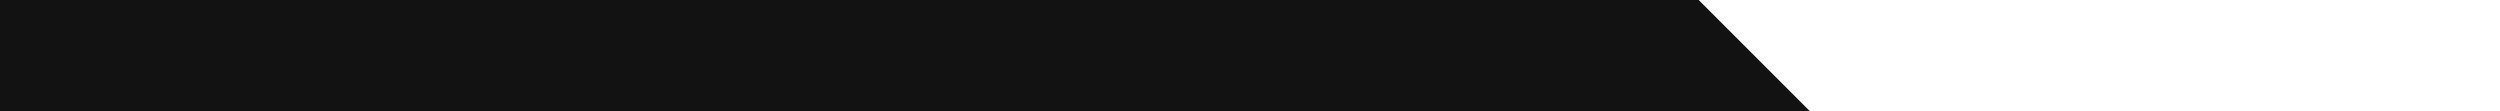 <?xml version="1.0" encoding="utf-8"?>
<!-- Generator: Adobe Illustrator 16.0.0, SVG Export Plug-In . SVG Version: 6.00 Build 0)  -->
<!DOCTYPE svg PUBLIC "-//W3C//DTD SVG 1.1//EN" "http://www.w3.org/Graphics/SVG/1.1/DTD/svg11.dtd">
<svg version="1.1"
	 id="curriculum_x5F_vitae_x5F_resume_x5F_evr_x5F_2025_x5F_05_x5F_14_x5F_part_x5F_id_x5F_44738194_x5F_20250725-12.24_x5F_41858272_x5F_mc"
	 xmlns="http://www.w3.org/2000/svg" xmlns:xlink="http://www.w3.org/1999/xlink" x="0px" y="0px" width="900px" height="40px"
	 viewBox="0 0 900 40" enable-background="new 0 0 900 40" xml:space="preserve">
<title>curriculum_vitae_resume_evr_2025_05_14_part_id_44738194_20250725-12.24_41858272_mc</title>
<desc>This Image File [PSD, JPG, TIFF, RAW, And So On] Is Owned By [©] [Esch Van | Susanto | Ruben] [24-06-1980 | Indonesia | Kotabumi] And Is Part Of Personal Memories.

Personal Memories, Good Or Bad Are Always Personal And Part Of One's Life, Therefore They Are More Precious Than Any Physical Material That The World Has To Offer.
This Image File [PSD, JPG, TIFF, RAW, And So On] Is Intended For Private Use And May Not Be Used In Public In Any Form Whatsoever Without Prior Written Permission Of The Author.

May We Live Forever Digital!

Generated With HashMyFiles 2.44

================================================== REPORT START
Filename          : [IDDP] [EVSR [Template] [Automation] [Metadata] [Copyright] [Data] [Hash Code Generation] [Photo] [Person] [Esch Van I Susanto I Ruben] [82574068] [PSD] [MC].psd
MD5               : f3bdf7797db2a1cf16772e1090eedfc9
CRC32             : 3bc6d911
SHA1              : 1dfded7b11facb2bfea902191cdeceb90a503634
SHA-256           : 882bfe2a7a38b813407a774308954e336c52b934a8e37d445c9b9997bd891caf
SHA-384           : c450d6ab8658f07197c0c0cfeaa46ae706820134489c607f2448774ae2784005b70da036afa662731c9bac62035ce4f2
SHA-512           : e3f6212d034cc9dc7637733aff4c3747239e451c009c0dbccb910f8922c67ef2168a808b7e88cb2524cc4c2d531259cdc9b7210240e6608e0886933b7351e8c4
Modified Time     : 06/06/2024 00:08:47
Created Time      : 06/06/2024 00:08:47
File Size         : 2.260.927
File Version      : 
Product Version   : 
Identical         : 
Extension         : PSD
File Attributes   : AR
================================================== REPORT END
                                                                                                                                                      
                                                                                                                                                      
                                                                                                                                                      
                                                                                                                                                      
          .i77vvYvLYL7LvL7LssvvvvLJvYJUvYYsvvvLvvvvvLvu7v7LLYvYvv777v77r7r7rv7L7vvvvYLYLLvv77rrirr7r7r77YLYvvJ177777LvYLuLuu1j1juYJsuJuJJjYr:         
         LsLrrrrrrirr7irr7vJrrrrrrrrrY7777rrirrrirrrirriirrrrrrrrrii:ii::i:i:iiiirrrrrrrr7iriiiiiiii:i:rirr7r7rriririrr777rvvv7v77r77777r7r7LY:       
        u7rriiiirii:iiriririririrrrrrrv7riririiiriiiiiriiriiririi:i::......::::...iir:iiriiiiiiii:i:iiriiiiir::iiiiiiirirrri777rrr7r7rr77rii7rsi      
       Lvririiii:r:iiiiiiriiirrrirrvr777iriririiiiiririri7iiir:i::..:7JIdQgEKdMBPr.:.::iii:iii:i:i:i:rriirirrriiiiiiiiirirrrrrr7r7rrrrrrrv7iirrJ.     
       Y7iiii:iiiiiiriiiririirLvvr77rr7rirrrriririririrriiriiii..i5ZQZZdKSP15LLjqBQP27v7r:::i:::::i:iiiiirririiiiiirr:iirrrrrrrvsvrrrr7rrr7irirL:     
       LiriiiiiririiiiirriirirrriirrrrvYrriiiiiririiirrri::i:..iUBBXJKPYsMZEPXKS5BBBBBQBBR1r::irirri:i:iiiiriiiiiiiv7riiirirrrirr7rrrrrrrriiiriv:     
       7riiii:i:iiiiiii:ririririii7r7rLuviririiiiiririi:::..:rqBBBQDZbDMBPdQQRBBBQQQMQBBBQBBg7rrYYriiii:iiriiiiiiiir7iiirrriririrrrr7rrrrrriiir7:     
       7riirii:::::irrii:irriiirirrrrrLU7iirrr:i:rii:::::7ZBBBBBQBQBMQQQRQQBQBQBQQRQRQQQZRgRRBgYri:rr7iiiiiiir:::ii::iirir77iirrirrririririiiiiv.     
       7riiir:i:::i:rr7iiiiiririiiiiri77rrririi::ii:irYQQBBBBBBQQMBQBQQQBQBQBQQRQQBQBMDEbEPUqQBBBEurrr77rrii7ri:i:iiiiiiriirsrir7rrirrriiiriiii7:     
       vri:iir:i:::iiiiiiiiiii:iirrrrrr7rririi::....ruEBQBQQgBQQQQQBQBQBQBQBBBQQMQQQQQMBRQQBBBBEQBBBSvvLvLv7rrii:iiriiiiirii77iiirirrrirrrii:ii7.     
       v7rrriii:i:::i:i:rii:riiiiirrvL77riiii::i7ri.:2BBBQBQBQBQBQBBBBBBBQBBBBBQQQQQQQBQQRBQQgB5dBBs77L77J1L7rriiiiiiiiiriiiiiririirririririiir7.     
       Liririii::ir7i::iiiiiiiiiiiiriri7rrii:77jQBQBQQBBQQQBBBBBBBQBRQQBQBQBQBQBBBBBQQQQQBQBRRBv2Xg1r7777vvvr7irii:iiiiririiiririiiiiriiiiiiiii7.     
       v7rrrrii:::rri:i:i:i:riiiriiiiiir7ii:iYbBBBBQBQBQQQQRMEgbdqqKqXKSPKPdZgRRQQBQBQBBBQQQBQBUr:7Pri77rr77riiir:i:iiiiir7iiirirriiiiririiii:ir:     
       vriiriiii:i:iii::iiiiiriiiririrr7rr::IJuEqQBBQQgEqqXX2IUIUSXS1225I55SIXXqqbDQMQQBBBQBBBQQMBZQd1rri7rrriiiii:iiiiririiiriririiiriiii:iii:7.     
       77iiiiir:i:iiiiiirii:iiiiiirrrir77i:rsirir5BMEqXIS2I2KI2uU1522UIU5IXSS5XSKXqPddggQQBBBBBBBBBBBBBgqY77v77riii:iiiiiiriiiiirrriririririr:i7:     
       vri:iirii:i:::riiiiiii7iiiiii:ii7rrXMDQMBQgKS5525uUIIU2uusUJuJjJ2UI2XI5XK5XIKKdPEPgRBBBBBQBMQQBQBBBguuYvYr7iiiiiiiiirirrrr7irirr7rririi:r.     
       7riiiririi:iiriiiiiiiriiii:iiriiiiUBBBQBMKIU1SI2U1uIuJYujjssY1s1su1IU2ISSXI5IXXdPPKdEMQBQBBRQBQRRQBBqJ1JLvv7iriiiiiiiirrrrv7rrrrrririiiii.     
       vriiriiiriririiirrriiiiiiiiiiii:.:JMBBQ2ju5II1U2Iu1jjYjsJssYujjj1uUju1IIS5KSSISSqKKSqqEDBBBRQQBBBRQBBr7sYvL7iii:iii:rirr7r7rrr7rrrriiir:r.     
       7riiirirri:iiiiririiirirri:iii:iUBBBQgjJ1UuIu1J1JuJjsYLJsjJ1LsLYLJsjJjj2J22SSI5KIPKqXKPdDBQBRMMQQBQBQKi77v7viiiiii:irrrririrrrrrrriririir.     
       vrriirrrririrrrrriiiiiriiiiii.rBBBQQD1U2U1UJ1sjYJYYLjvsJYvLJsLYYsYss1JUuuu2U5IS5SXKSqKbPDMBQBgMQQQBQBBRZgX2svriirirrrrrirr7r7r7rrirrriri7.     
       vriirrirrriirrrriiiririiirii.iZBBQRg5UI2IUj1JuYjLYvvYsLsYJsYvLvsvJvJs1U1uuuIUXISSKXKKdPZEgMBQQQBQQQBQBBQ777vvYriiririiirrrr7rrrrrririrrrr:     
       vriirirr7rriririrrrirrriiii..1BBBgZX5US25U11jLjYYLsvsYsYY7LLL7vvLvsJ1JUUI1I552IIX5KXPPEdgZgRQQQQQRQQBQBBQrr7Y7viirrirr7r7rrr7rrirrrrriri7.     
       7rirrrrrr7iiirirrrrririiii::qBBBMgqK2UUS1UjUJujUJJYYvYLv7v7YvvvYYYv1J1US551IU5IIISIqPbbZZZZRQQQBMQQBQQQBQUiv7vvviiirr777r7rrr7rrirrrrrirr:     
       7rirrirrvrriiiriiiririiir:.gBBBQMbbXSU212UI1UuujujuLLvv7vvvvLLsvsv77uJ22IU2U2UIIq5XKqKbdgDgDRMQQQQBQMMQBBJr7v7sJvrrirrrirr7r777rrrrrrrri7.     
       7riiir77r7rrrriiiririiiii::BBBQQgPKq521UU2UU11ssYjvLvvvsvLvvYjLYvLLj1Ju2uI1IU22I255PqqqPdDgMgRMQQBQQRQQBBQrr7sJjriiri7rrrrr7rrrrrrrriri7j:     
       Lrririrrrr7riiiiririrriii.2BBRQMZSSIIu2j1uuujYJvYLv7JLLvvvL7v77rLvJYuLJ12uu12221SIKSPXqqbdggRRQQBQQQQRBBBQSi7vYvrivv7rrrvv7r7rrrririririv.     
       7rirrrirrrrriririrrririi:iRBQQQQqIII1U1jLsLv7v777v7Jsvr77777r77rr7vLvsLjLjJ1J1uU2I5qKqKPPEDgMQRBQQQQQQQBQB5urLLYrrr77rrrrrrrr7rrrrrrrrir7:     
       vrrirrrrrrriiirrrrririi::7BQQQBE5UI1XKbbP52U2JYvv7sv77rr7r7rrrr777vvvvjL12S25IP5IuSXK5KSqqZZgMQRQQBQQQQQBB77vvJvviririrrri7r7rrrrr7rrirrv.     
       77irirrrirrririiiriririiigQBQBQK1I5dPEEggQBBQBRgXUsvvv7v7v7YYLvJ5USEgRgBBBQMZDEgdPSXISKqSKXdbMRQQQQBQQMBBBur77sJLriririrr777r7rrriirirrrv:     
       s7iirrrrrrriiiriiirrririi2BQQBD1KPZZP2SKq5dPdMMddU55Sus7v777Ys2XPXPdDdEEdEEPPqZZMDgDd2I5S5PqZgQRQQBRBQQQBBgr7vvYJriiririrr7rrr7rrirrrrrrL.     
       Y7iriiirr7rririiiiiiirir.5QBQBqUqEqXUUYYvvrrrrrYj2I5I2LuLY7v7Ju2U2JJvvr7r7rLJJ12UKPDDdXXSqKPdDgQRQQQQBQBQBBsrv7vvviiiiiiirirrrrrrvrrrrirv:     
       7riirrriri7vriiirrrirrri:uBQBBX1XIIUUjjYJYY7rir:i7u2IjususYLjs112sLvYLsv77vLJLuu2u22KbPS5KPqbbRQQQQQQRQRBBQ77vv7vviiriiirrirL7rrrrrrrrrrs:     
       Yriririiii77iiirrrirrrii:rBBBQU52I5S2KEMRBBBgZPXs7vIU521Yv7Js52Iu2uIKddgMQDgEdSS1II55Ij25KSXPZgBQQQQQQRQQBgr7Lvv77:iiirrirrrvvrrrrrrrrirv:     
       Liiiii77iiririiirirrririi.DQBM2I525IdQQdBBBbBQUbMKuj5qqUs7LYU55uS2XDMgBBQQBBqZQDP5I2q5SISI5IbERQQQQQBQQRQBB77vv7v7iiiiriririrrrirrrrr77iv.     
       7riiiiiriri7rrirrrirr7rri:vBBRuXSSIPQQ17EBBgQr.r1PqYLdPIjJs2Kd2s1KDgvrMBgBB1:7KQQE2SXPSS15UXKZMQQBQQQBQBRBBurvvvvviiiiiiirrrrrrrrrrrirrrv:     
       riiiriiiirri7riirrrirr7rri:XBg2IXSqEgbP2IPEI7rJ2U5bvYEq11JuUXdP7JbDKu7sKEqu71SPdQDbKPS2222SIqdQRQQBQBBBBBQBv77vvY7iiririiir77r7rrrrrrr7rL:     
       riii:ririirriririrrrirrrrr:uBM2S25XKSS25IUY7rLu21J7JKKu1ssJS1IP5vYuXKKuYiis5SKSPKX2XI5UI2SIXPDQQMBQBQRdPgBQUrvYLv7:iiiiiiirrrrr7rrrrrrir7:     
       riii::rrrirrrrriiirrrr7r7rijBR525UX5q5IU2uSIuYYvLv5PXuU1uY1UUU5KXY7L1sJsU121225I52I22jUuI25SPEQQQQQMgd177ZBQsr7YJ7r::iiiiirrrirrririririv:     
       rriiiriiiiirirrriirrirrrrriUDQ1IUI2X522IUU1UvvrvL1XX252UJu222qu2XSYvr7r77jsJvJJuJ52uuU1U1S2KqgQBQBZgS2JrivBQBKirYvvrii:iirrririrrrirrrirs:     
       7iiiriiiiiiiir7rriririrrrirJKRI251U11Juj1jJ7vYuLuI5IS11YYLJJ552j2I2sL7777rv7YLYsujus12IuUI5SqdQQQEZSvr1Y7:EQRBgYL77r7iiiririrrririi:ii7vj.     
       rirriiiiiiiiirrrriirrrrrri7LUg2qX2uuLLLjsJj11U11uI2KUY777YsJuPP2J5jjJsYsvLvsLsLYLsssYuISIqXKKdMBEEbj7i7I7:1BQDQq77rr77riiririrriiiiii:irr.     
       7iriiiiiiii:iirriiiirirrri7J2K5IUuu1ULJuuu2JjJujj2PjLrriii77L1EE5v7vsvJsjL1sLvL7YLLJ1jU25SPKPPggEqUusr:71isMBP7r7r7rriiiiiriiiririiiiii:r.     
       7i:i:riiiriiiiiiiiiririrrir575S21UuUJjYuJJLsYsv7sqUsr7ri::irrvuKPSi:i777vv7vLJsJYu11u2U5ISKqPbEgPPir7Yr:srJI1Svvv7:iiiiiiriiir:iiiir:iiir:     
       7iiiiiiiririiiriiiriririr:iviuq2IU1Jjs1ssvYv777v2jYvvrvvv7777iirJPUiiiri7Y77LLsvJu1j1UIUXSbPPPEEX5Uir7sr2J5U1JJYjr::iiiiiiiii:iiiiiii:rrv.     
       7777rriiiiiiirrriiirrririirYv2KX251usUsYvv77r77257JQBD1L77IBBQv:rKb7rrrrr7r777vYJuJ2UIU5qdqbKPPDjjqs7vsvI1XKI1jsLr:iiiii:iiiii:iiiiiirir7:     
       vrrrriiiiiiiiirriiririririLXJ5PKS2IJ11uvvvvr7LU1PJsZBZP1UUPSQBEivdZs7r7rrirrv7LvJs2I55KIqKPPbqbEKSXs11vs2vKXS11s1r::i:i:iiiiiiiiiiriiiriv.     
       ri:i:iiiiiiiiririiiiirrirr7bJ1KXKPIU1JssLLr7LUI5qqjJLv7vv7iiir7JIqJL77rvrrr7rvvLJ1121SSSXqqbqbKEMbUJ55vj7XPq2Iu2sr:irrii:iii:iiiiiiriiiis:     
       777iiiiiririririr:iiriirrii55JqXq5I12UUsJL7L1ujuuj2U1Jv7vrr7v7ssYrr7Y77rrrrrJLYYUU1u2IKSqPPqPqPbgJ7vS2uvuPdqqSSur::rviiii:i:iriiriiriiiiv:     
       Yv7r:iiiiririririiiiiiiri7i7IXXqXK5I221UujL1u11UJ2uSI51L7JLjj1svvv777v7rrrrvYLJ1s1UI2SIX5PKqKPPZbuJS2vvXqPSKSSUvirr7ii:i:iiirririrrrirrr7:     
       rii:iiiiiiririririiirirrrrriu2bXXSKI5U2U2sU2S2PKSIS21uYLjjYL122121I1uujvvr7rv7JssJ2U5552XPPXPKbE2vUuI1KKPKKKPu7iiiririririiiririririrrvrv.     
       rriiiiiriiiiirirrr:iiiirrrri7qPPIX5X2S51JSKKKK5UYsJ5UL77777vvJLuYJ22U2UIJsY7LsvJu1j1IX25SPPbqbPEIrvSbPPqKbPKIJ77rriiiiiiiiiriiirrriririr7:     
       viriiiiiiir:iiirriiirirrririirPKq5qqS55jSXK25UIII5qPdqPuv1XIIu111JuYJY12S22YjLYsX2UUS521KKPKPPdqQBQZEPPqPSJLYvjJLri:riiiriiiriii7rririiiv:     
       v7irii:iiiiririiiriiirr77vrri:SdSqSq2II555IKbEDgbEPdPbZDdgPEEEPPdDPqSSI2IX2uvLvsuUj2UI25XPbbPPPPBBMXSqXbqu7vv77vrririrrrirrrirr7iririrrrv:     
       vrririiiiiiiiiiirriiiirr7v7rr:jPS5S2I1SSP5SPdZRggEdKP555qXXKqKPKPbgRQgZPK2IUv7LsuJ1122S5XKPKdPPbBBPIqXPKKvvvsvYv7rrr7iirriiiriv7iiririrrL:     
       vririrrriiiiiriiiriiiirrr7r7riidKS5IUUuU25U1u5KPXIusvs7rrrr7rYsusJ2PqK5IYLvLr7L111j1UKXqXdqbdbKgBQKqXPbE2v7YvvvLv7iiirirrr:iirriirirriirv:     
       vrririrrriiiriiirrrii77irr7rriiUbI5U5121ju21I2XXPqKJLvL77rr7vYuUS2KKS1uvJ77rLYjuU15jXKX5PPddbqPQBPS5KqPXvi77vvv7vr7irrrirrriir7iriririirL:     
       7riiiiirir:iii:iirrrrrirrrr7r7irqK5SU22SJU25I255Xbdq25U2UUj11XSPSS1UJL7YvvvYLYsu12u2UKSPPbbdqbdBgX5K5XSuir7vYJv777rrr7irrrrrirrrriiririrY:     
       viii7rriiiiiiiiirrrrrirr7r7r7rr:sdqSSI5uujIuI2SU2UXPddDdgZEEdSS12uusJvsLsvLLsu11I1I2SIqPEbdXPEgPDBBQBBBQQEdSI12I5uvrriirri7iririrrrrrrrrL:     
       7riiirii:iiiiiiriii7irirrrr7rrri:UEPXX25I2u21I22ujJUJ11U11j1ssYUsJJsLJLsusvJuUu212IXSKqEPPKqPMguv2DBQBQBBBBBQDKXUIu1v7rririirririrr7rrirv:     
       7rrii:ii:iiiiiiiir7riiririrrrrrri:IEdXX2XI21552U5u2YvvYssv777L21uLsvJ1uLJLJjUU2U55S5PPdPPKKqZMX7ssJjPQBBBBBBBBBgPUYJ2u1v7rrirr7irirrrrrrs:     
       rriiiiiiiiiiiriiirrriirrrrrrrrrriri2ZEqX2XUI2X55U2IIJuJjsY7v7Yu1UjsjjuYJJu1I1I155KKPPPPqSqXqZEi7vYYJL775DBBBBBBBBBE1v1u1uJ7rirrrrrrrrrirv:     
       rii:iiiiiiiiiiiiiiiiririiirrri7rrrr:vEgKKSX55U5IIU5I111juYYvLLYs1LujjJ1YjuIII255PqdKPPq55IXKg7irL777Lvrir72RBBBBBBBBKvj12u1J7irrrrrr7iiiui     
       ri:i:iiiiiiiiiiiirriiiirrriirrrvrrr7i7KgbPqXI5252S5IsusUJj77vssUu1JIUUuUUKS5XqXbKqqKKSII1S5gI::rvv777v7vrrir5BBBQBQBBg7YuUJUuLrririririrY:     
       7ii:i:i:i:i:i:i:iiiiiiiiririrrrr7rrrrrr2ZbdPPqKSSSXIIu111jJYjuX2S5IU5I5SdqqPPPPbP5XIXII2I2MB7:iivY77s7vvv77r:vBBQQQQBBgvsjuj2Y7ii::.:.::r.     
       ri:i:i:iii:i:iiiiiiriiiiiiirirrrrrr7r7::SPqbdEqqSKXS25IX5X5SSXS5II5SPbPZddPPKKI5XXSK221j2gQd:iir7j77r7rrrriri:iBBQQQQQBQvv777YLY7ubQgdSSPi     
       ri::ii::iii:i:rri:iiiiiiiirrrrrrrrrii.iDB2qKbbZdZbbPdPZqddbqPXPKPqddEZDddqbKq5S5XXPKSJUXQQQii:rr7r7iiiiiririri::QQBRQQQBMZggRQBBQQgQQQBBBX     
       ri:i:r:::i:i:iiiiiiiiiiiirrrirrriii:.sBBBgSPSPPZdDDgZMDgDgEEEZEgdgggZDbEqKKKIKXK5I22JSgBBBs:ii:rrrrriiiiiiiriii::BBBRQRBBBBBQBQBBBgEZMgBB2     
       r:::i:i:i:i:i:i:iiiiiii:iirirrrirr:iZBBBBq5KPPPPbbgEDEZZgZDDMggZDZDdZbbqPSqXqSPSSU12gBBBBBi:irrirrrrrrrrriririri:iBBQQQQQRQBBQBQBQBQQQQQBu     
       ri:iii:i:iii:i:iiiiiiriiiir7r7rri.rBBBBBY.1PKbPPPEEDEZbEbdbEbZbEPZbdbdPbPqSPXK55JuPBBBQBBI::iriiiiiririrrrrrrrrrr:iBBBQQRQRQQBQQRQMQQQRBB2     
       rii:::iiriiiiiriiiriiirirrrrrrr::jBBBBB7.:1PPSPqdqPPZEdbbPEddPZdZbdddqPKqSK5X2uLKQBBBQBBgri:i:i:i:i:i:iiririr7vrrr::BBBQQQQRQQBQBQBQBQBBBU     
       ii:i:iiiiiiiiiiiiiiiiriiirrrr7i:5BBBBBi.iUBPIKPbPPqKKPPbPbPdqPqbPPKPKX5KISIIjLuMBBBBQBBBvrii:iiiiiiriririrrrivvvv7i::BBBQQQQQQQBQBQQQQQBB2     
       riiiiiriiiiiriiii:rirrrrrrrrr::dBBBBB:.iJIBRI5PqqSqSKXX5qSSSX2III25USU2uI1j7sPBBBQBQBBBPi7r:rrviiii:r7ririrr7rrrvLLr::MBBQBRQRQQBQQQQQQQB1     
       ri:iiiiii7riiriiiirrrririirriiEBBBQQ:.:juLQBDPqqPbXKIS5SKq152UuUj2j2uUYJLYYKQBBBQBRQQBB7rJriirrriiiiirrrr7r7rrrri777r:.PBBQQRQMQQBQQQQQBB2     
       7ii:iii:iiriiiiiiirirrrr7r7i:EBBBBD.:rjsY2ZBBbbPdPPSqIIU5U2uUuUujs11jJL7sPBBBBBQBQQQBBIrLrrii:irriiiiiiirrrirrvrrr777rr:vQBQQRQRQQBQQQQQBU     
       7iiiiiiiiiirirrrrrrrirrY77i:PBBBBs.:rusUX5EBBMPPqEdbKKI2u2uuJ1j1sussLYUgBBQBQBQQQBQBBgivvrrriii7iiirirrrr7rrr777r777r7rr.:JQQQRQQQQQRQRBB2     
       7i:ii:iiiirrriririrrrrvvr::XBBBK:.::vvY1SbQdBBgPPKEddKXu1jJLYvYv77Y1bQBBBQQQBQQQBQQQBYr7ri7ir::::::::::.:::.:.:::.:::::::..IBQQRQQRQBQBQBu     
       ri:i:ririririrriirirr7rri.uBBQ7:::iri7YsJDQ52BBQEDbZEDdbS2JUUIIKPMQBBBBBQQQBQBQQQQQBB7rirrri:  ....:irr7LYY1j25KPEEggRQBBBBBQQRQRQQQQBQBB2     
       ririiiiiririrrrrr77rrirr:vBBK:::iiirvsvrqQQXvMBBBBBBBBBBBBBBBBBBBBBBBQBQBQQQQQBQBQBBbiii7rr.:XRQBBBBBBBBBQBBBBBBBBBQBBBBBBBQQQQQQQBQQQBQB1     
       ri:iiiiiirirrrirrrr7rrrivBB7.iiiiii7vs77PBqqYEQBQQQBQBQBBBQBQBQBBBQBQBQQQQRQQQQQQQBBLiiiri: XBQBBBQBQBBBQBRQQQMQRQMQQQMQRQRQMQRQRQRQQQQBB2     
       7i::iiiirirrrrrrrrrirriiBK. ..iriiv77ruLUQP2XPBQBQQQBQBQBQBQQQBQBQBQQQBQQQQQBQQQQQBQiirii:..BBBQQQBMQQQRQMRgQRQgQgRMRMRRQRQMQMQMQRQMQRQQB1     
       riii:iirr77Lrrrrrr:::rvvr:i7r:.:i7vrrvYULPDS1QBQQBQQQQQQQBQBQQQBQBQQQBQBQQQBQQRQQBBq:7r:i: dBQRRMQRRMQMQMQMRMRgQMQQQQQRQRQQQQQQBQQQQRQQBB2     
       ri::iiiir7vrririi.:7gDYJPRBBBBq.777rr71PJJR2SQBQQRQRQQQQQQQQQQBQBQQQBQQQQRBQQQBQBQBbrrii..RBQQQMRMQQQRQQQRQQQQBQBQBQBQBQQQBQQQBQBQQQBQQQB1     
       ri:::r:iiririi.:iXBBBrSQgBBBBBs:iLrrrrvP5jDjgBBBQQQQQQQQQQQQQQQQQQQBQQQQQQQQQBQQQBBJrri.iBBQQQQQQQQBQBQBQBQBQBQBQBQBQBQQQBQBQBQQQBQBQBQBB2     
       rriii:iiiri:..vZBBBQ:SQBBQQQBQ.:ss7iiirJPKIYBBQQQQQQBQQQQQQQBQBQQRBQQQBQBQQQQQBQBBP:i..5BBBBBQBQQQQQQQQQQQBQQQBQBQBQBQQQQQQQBQQQBQQQQRQQBu     
       7rii:iir:i::JBBBBBB:jQBBQQQQBB.:LQs7iirLbKrUBBQQQQQBQQQBQBQQQBQBQQQBQBQBQBQQQQQBBgr:iuPBBQMBQQQQRQRQRQQBQBQBQQQBQQQBQQRQQQQQQQQQQBQQRQQBB2     
       viiiiirii.:MBBBQBE.LBBBQQgQQBQL rjL7u:ruI7rjdBBRQQBQBQQQQQQRBQQQBQQQBQBRQQQQQQBBBri:BR:YBQQQQQBQQRQRQRQQQQQQBQQQQQQRQQQQQRBQQQQQQQQRQRQQBu     
       7riiiiii.rQBQBBQBgPBBBQQQQQQQBB: rv1s1rLirrvLZBBQQRQQQQBQQQQQQQQQQQQRBQQQQQQQQQB2:iiBD.DBQMQQQQBQQRQRQQQQQQQQBQQRBRQQQRQQQQQQQQBQQRQQQRBB2     
       Lriirii.vBBBBBQQBBBQQQQRQRQQQQBQ: 7uvrrirr7r7LQBBQQRQQQQQQBQBQBQQQQQQQQQBQBRQQBQ:.:.gILBQMQQQQQRQQQRQRQQBQQQQQBQQRQQQQQQQRQQQQQRBQQQQRQBB1     
       7riiii.vBBQQQBQBQBRQMQQQRQRQQQQBB7iriiirirrrirLBBBQQRQQQQQQQQQQQQQRBQBQBQBQQQBQv....grDBgQQQRQRQQQQQQQRQQQQBQQQQQQQQQQQQQQRQQQQQRBRQQQRBB2     
       vrrii.7BBBBRQQBQBRQQQQQRQMQQQRQQBd .::i7Lrrri:i1BBBQBQQQQQQQQQQQQQBQBQBQBQQQBBd::..SIJBRRQQRQRQQQRQQBQQQBQBQBQQQQQQQBRQQQRQQQQQQQQBRQQQQBu     
       7rii::BBBBRQQBQQMRQQMQgRgRRQQQRQBBY:.:irr7irr:::5BQQQBQQQQQBQBQQQQQBQBQQQQQQBBr:..iQrBQMRQRQRQQQRQQQQQQQQBQQQQQQQQQQQQQQQQQQRBQQRQQQQQRBBU     
       Lrrii:PMgQQQBQQQQRQRQRQQQQQRQQQMQBBBQ7..:iiivr:::bBBBQQQQQBQQQQQQQQRBQQQQRQQBqi::.dYKBQgQRQQQRQRQQQRQRQQBQBQQQQQBQQQQQQQQQQRQQQQQQQRQQQQBu     
       vriii: rgBQBQQRQRQQQQQQBQQRQQQRBRQQBBBd:.iiriri:.:ZBBQQQRQQQQQQQQQQQQQQQQQRBBvi:.rEvBBDQQQQQRQRQQQQQQQRQRQQBQBRQQQQQQQQQRQQQQQQBQQQQRQQBBU     
       Yrri:.KBBQBRQMQQQRQQQQQQQgQQQRQQQQQQBBBQ7:iirr7r:::BBQQQQQQQQQQQBRQQQQQQQRQBMii:.S2gBgMRQQQQQQQRQQQQQRQQQMQQBQQRQQQQBRQQQQQQQQQQQQQQQRQQB1     
       v7ii.qBBQQQQMQQQRQQQQQQQRQQQQQQQQQQBRBQBBv:i:irs7i.LQBQBRQQQRQQQQQQQRQQQQQQBj::i:dXBMRMQRQQQQQRQQQRQRQRQQQRQRQQBQQRQQQQQQQQQQQQQQQQBQQRBB2     
       Yri.vBBQQRQRQRQQQQQQQQQgQQQQBQQQQRBQQRQBBUv7r:irvi::QBBQQQQRQRQQBQQQQQQQBQBQ7:..1dBQQRQRQQQQBQQQQQQRQQQQQRQQQMQQBQQQQRQQQRQQQQQRQQQQBQQBB1     
       7i.rBBQQMQRQRQQQQQQQQQMQQQQQQQQQQQRBQQRBBKivJYir7vr.rBBQQQQQQQQBQQQQQBQQQBBQri.:ERBQMQRQQQRQQQQQQQQBQQRQQQQQQQQQRBQQQQRQRQRQRQRQRQRQQQQBBU     
       7:rBBQQMQgQQQQQRQQQQQMQQBRBQQQQRQQQQBQQQBD77Lj7irrLr:qBQQQBQQQBQBQQQQQQQQQBbi:.IPBQRQMQRQQQQQQQRQRQQQQQRQRQRQRQRQRBQQMQRQMQRQQQRQMQRQRQQB1     
       iiBBQQRQMQQQQQRQQQRQRQQBQQQBQQQQQQRBQQRQBBsri7rriiivUrQBQQQQRQQQQBQQRQQQQBB2:::dSBQQRQRQQQQQQQQQQQQQQQQQRQMQRQMQRQMQBQRQRQRQRQQQQQQQRQQBBI     
       rQBQQRQMRQQRQQQQQQQQQQBQQQQQQQBQQQQQBQQQBBDirrrr7riiqLDBBQBRBQQQQQBQQQQQQBBv:.D7gBQRQRQQQQQQQRQRQQQQQMQRQRQQQRQQQQQMQQBRQMQMQRQMQQQQBQQQB1     
       QBBQMQRQRQMQQQQBQQQQRBQQQBQQQQQQQQRBQBQQQBBjirrir7ri:L2BQQQQRQQQQQQQQQQQQBQi:YqiBQRQMQMQQQRQQQRQQQQQRQRBQQRQMQQQMQRQQQQBRQRQQQMQMQRQQQQBBI     
       BBBMQRQRQMQQQQQQQQQRBBQQQQQQQQQQQQQQQRBQQQBgirriirrriJIQBQQRQQQQQQBRBQQRBBP.:grUBQQRQgQRQQQMQQQQQRQQQQQQQRQQQRBQQRQQQQQQBQQRQRQMQRQRQMQBBI     
       BBQQQQRQRQQQQQQQRQQQBBRQQBQBQQQQRQRQQQQBQQQB1iirirrriiLZBBQQQQQBQBQBRQQQQBs.7P.QBQMQQQQQRQQQRQMQRQRQQQQQQQRQMQRQRQRQMBQQQBQQQBQQRQRQQQQBB:     
       .BBBBQQQQQQRBQBQBQBQBQQQQQBQBQQQBQQQBQBQBQBBQrrrrirrrii7BBBQBQBQQQBQBQBQBQ::Di7BBQQQQMQRQQBQQQQQBQQQQQQRQQQRQQQRQRQRQQBQBQQQBQBBBQBQBBBQK      
         BBQBBBBBBBBBBBBBBBBBBBBBBBBBQBBBBBBBQBBBQBBgr7r777r7irYBBBBBQBQBBBBBBBBX:5E.RBQBBBBBBBBBBBBBBBBBBBBBBBBBBBBBBBBBBBBBBBBBBBBBBBBBBBBBQv       
          .KBBQBBBBBBBBBBBQBBBBBBBQBQBBBBBBBQBBBBBQBBD7Ysjsvv77vPBQBBBBBBBBBBBBBYvBJvBBBQBBBBBQBQBBBBBBBBBBBBBBBBBQBBBBBBBBBQBBBBBQBBBBBBBBMr         
                                                                                                                                                      
                                                                                                                                                      
                                                                                                                                                      
                                                                                                                                                      </desc>
<polygon id="_x5B_Layer_x5D_" fill="#121212" points="651.521,40 0,40 0,0 611.521,0 "/>
</svg>
